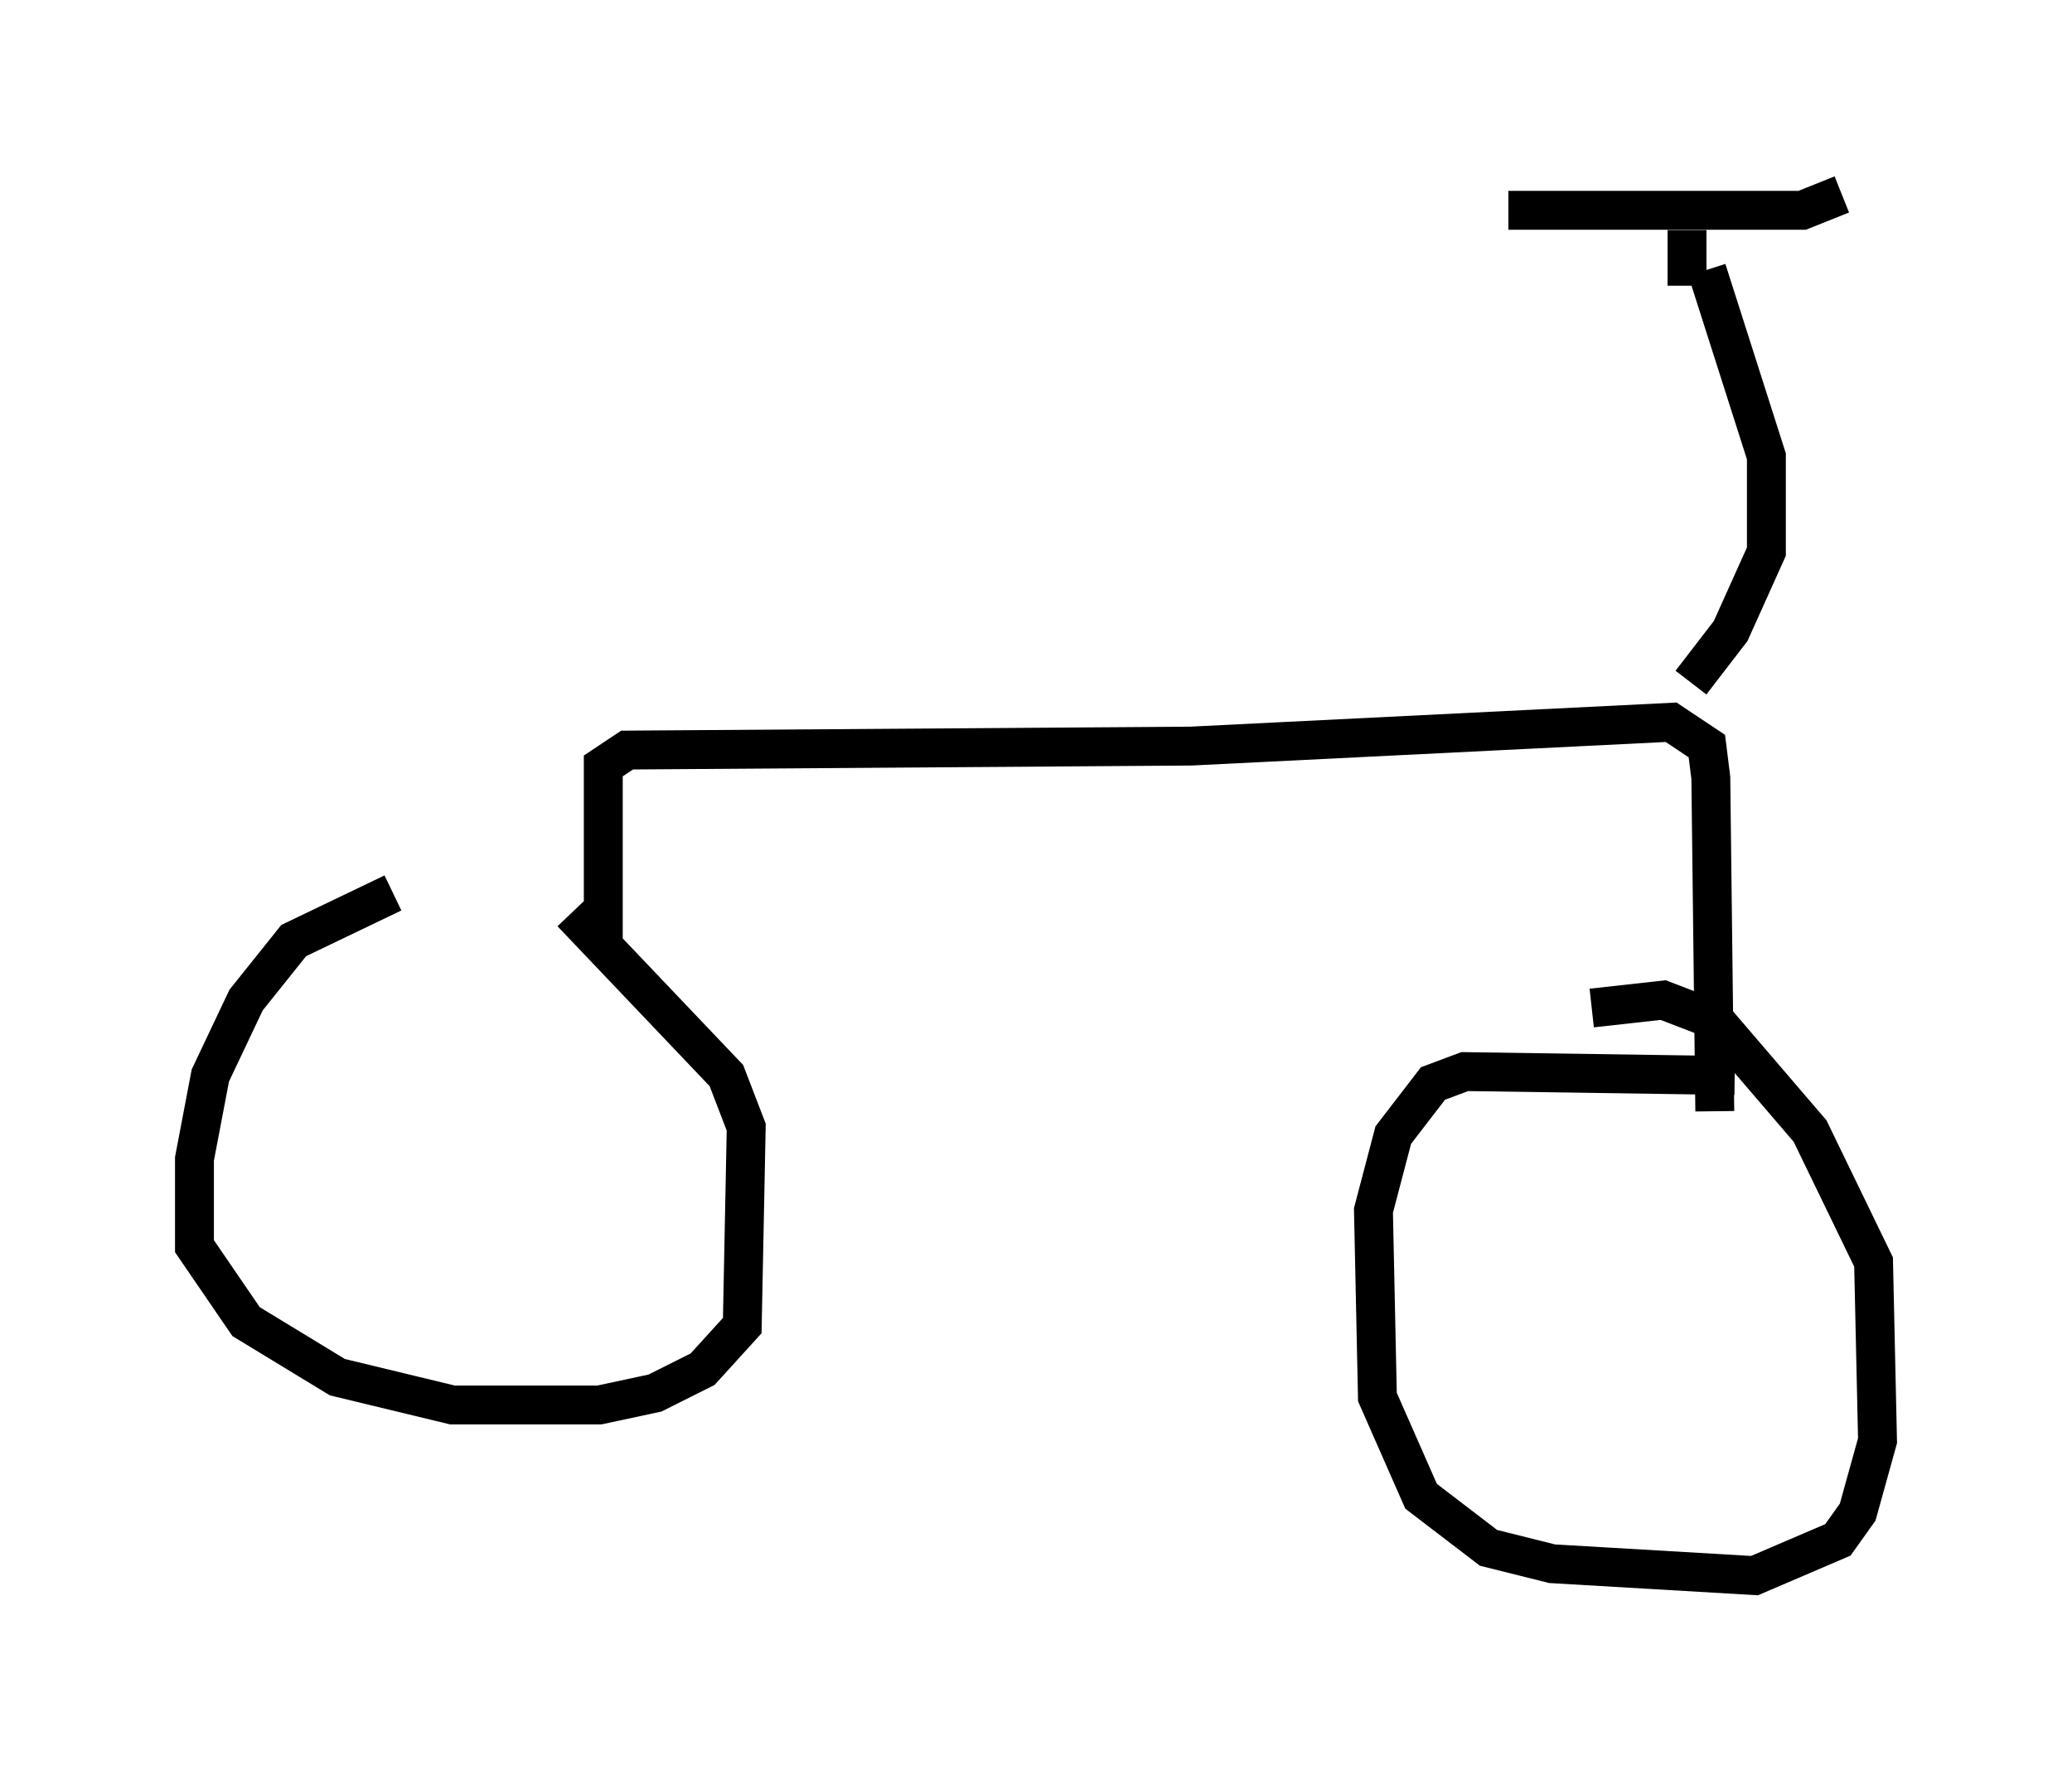 <?xml version="1.0" encoding="utf-8" ?>
<svg baseProfile="full" height="45.525" version="1.1" width="53.284" xmlns="http://www.w3.org/2000/svg" xmlns:ev="http://www.w3.org/2001/xml-events" xmlns:xlink="http://www.w3.org/1999/xlink"><defs /><rect fill="white" height="45.525" width="53.284" x="0" y="0" /><path d="M16.74, 22.967 m-6.635, 0.0 l-2.552, 1.225 -1.225, 1.531 l-0.919, 1.94 -0.408, 2.144 l0.0, 2.246 1.327, 1.94 l2.348, 1.429 2.96, 0.715 l3.777, 0.0 1.429, -0.306 l1.225, -0.613 1.021, -1.123 l0.102, -5.104 -0.51, -1.327 l-3.981, -4.185 m29.911, 4.185 l-6.942, -0.102 -0.817, 0.306 l-1.021, 1.327 -0.51, 1.94 l0.102, 4.798 1.123, 2.552 l1.735, 1.327 1.633, 0.408 l5.206, 0.306 2.144, -0.919 l0.51, -0.715 0.51, -1.838 l-0.102, -4.594 -1.633, -3.369 l-2.45, -2.858 -1.327, -0.51 l-1.838, 0.204 m-25.419, -1.735 l0.0, -4.492 0.613, -0.408 l14.496, -0.102 12.352, -0.613 l0.919, 0.613 0.102, 0.817 l0.102, 8.575 m-0.613, -11.025 l1.021, -1.327 0.919, -2.042 l0.0, -2.45 -1.531, -4.798 m-5.104, -1.531 l7.554, 0.0 1.021, -0.408 m-3.981, 0.919 l0.0, 1.429 " fill="none" stroke="black" stroke-width="1" /></svg>